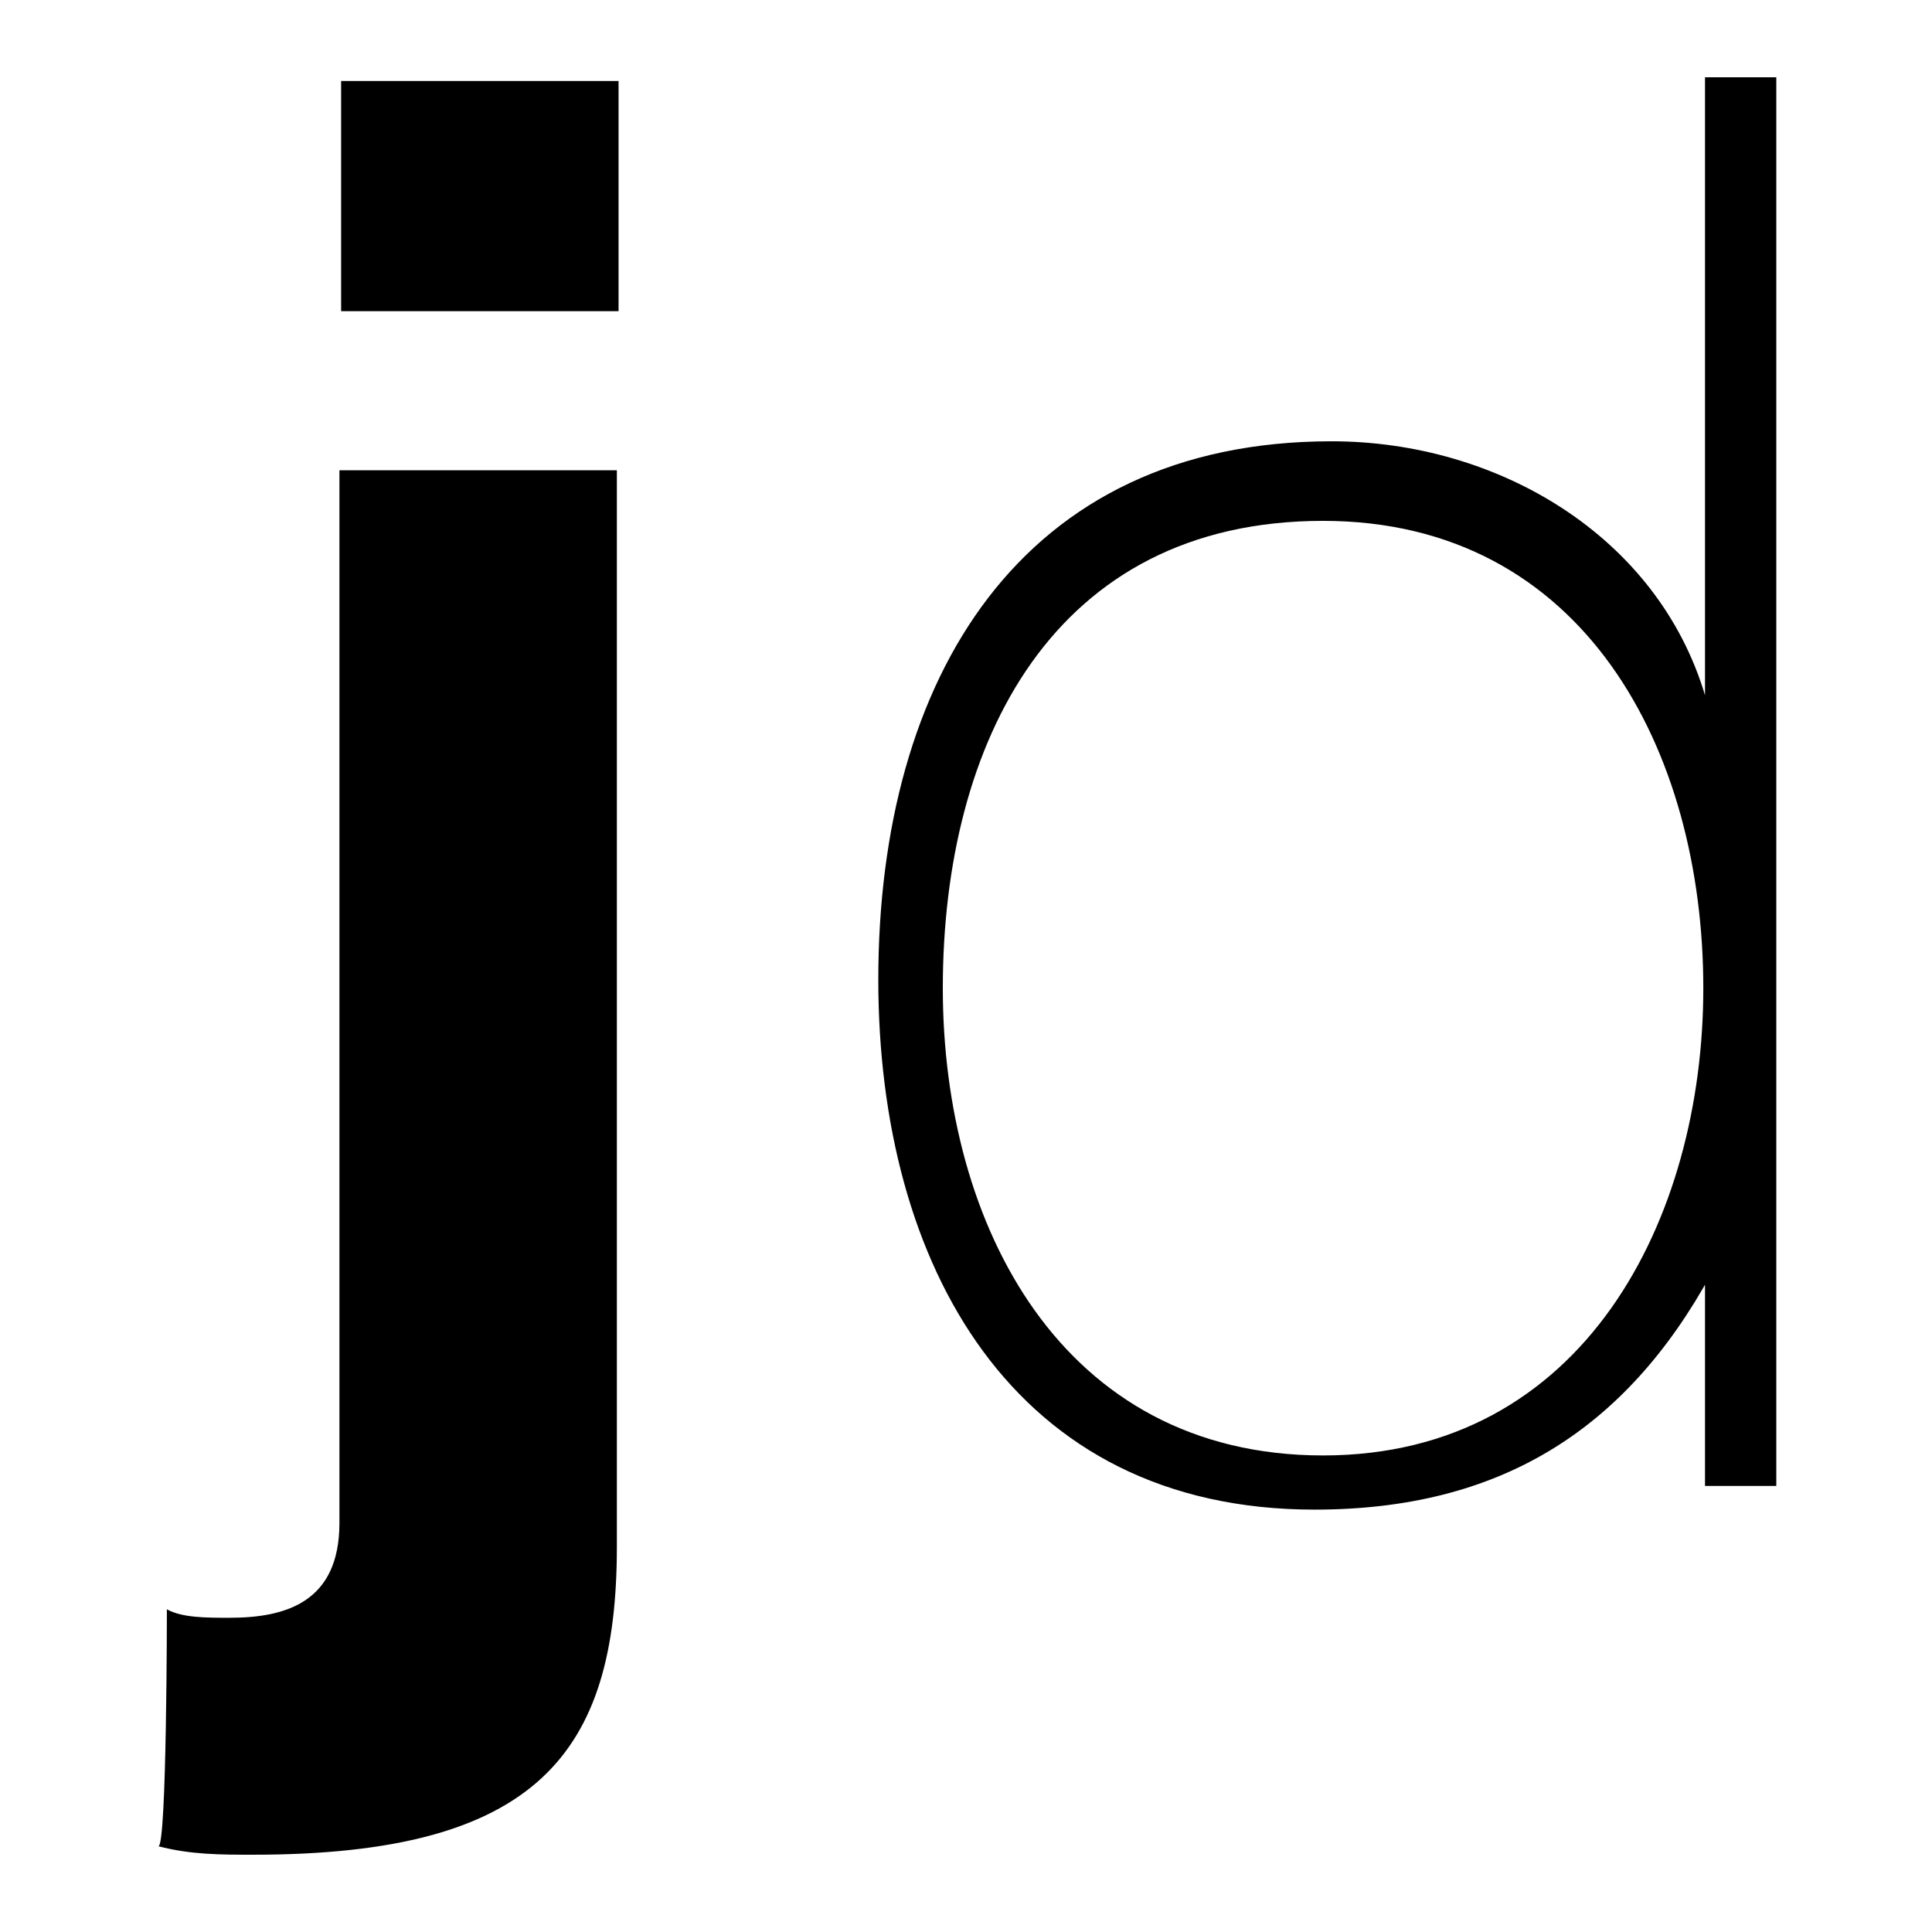 <svg xmlns="http://www.w3.org/2000/svg" viewBox="0 0 500 500">
  <path fill="#000" d="M43.189 416.488c3.94 2.19 10.07 2.19 16.199 2.19 14.447 0 28.457-3.942 28.457-24.529V121.704h71.799V400.28c0 53.438-20.577 79.719-94.127 79.719-8.318 0-16.199 0-24.517-2.19 2.189 0 2.189-61.322 2.189-61.322zM159.644 80.53H88.282V20.96h71.8v59.57h-.438zM443.011 329.346c-22.405 41.187-55.354 61.343-102.8 61.343-78.2 0-112.906-63.534-112.906-137.146 0-77.994 36.903-139.337 117.299-139.337 43.053 0 84.35 24.537 96.65 65.725V20h18.452v364.555h-18.452v-55.21h1.757zm-2.196-73.612c0-61.344-30.753-120.934-98.408-120.934-69.852 0-98.408 57.4-98.408 120.934 0 61.343 30.752 120.934 98.408 120.934 67.655 0 98.408-61.344 98.408-120.934z"/>
</svg>
